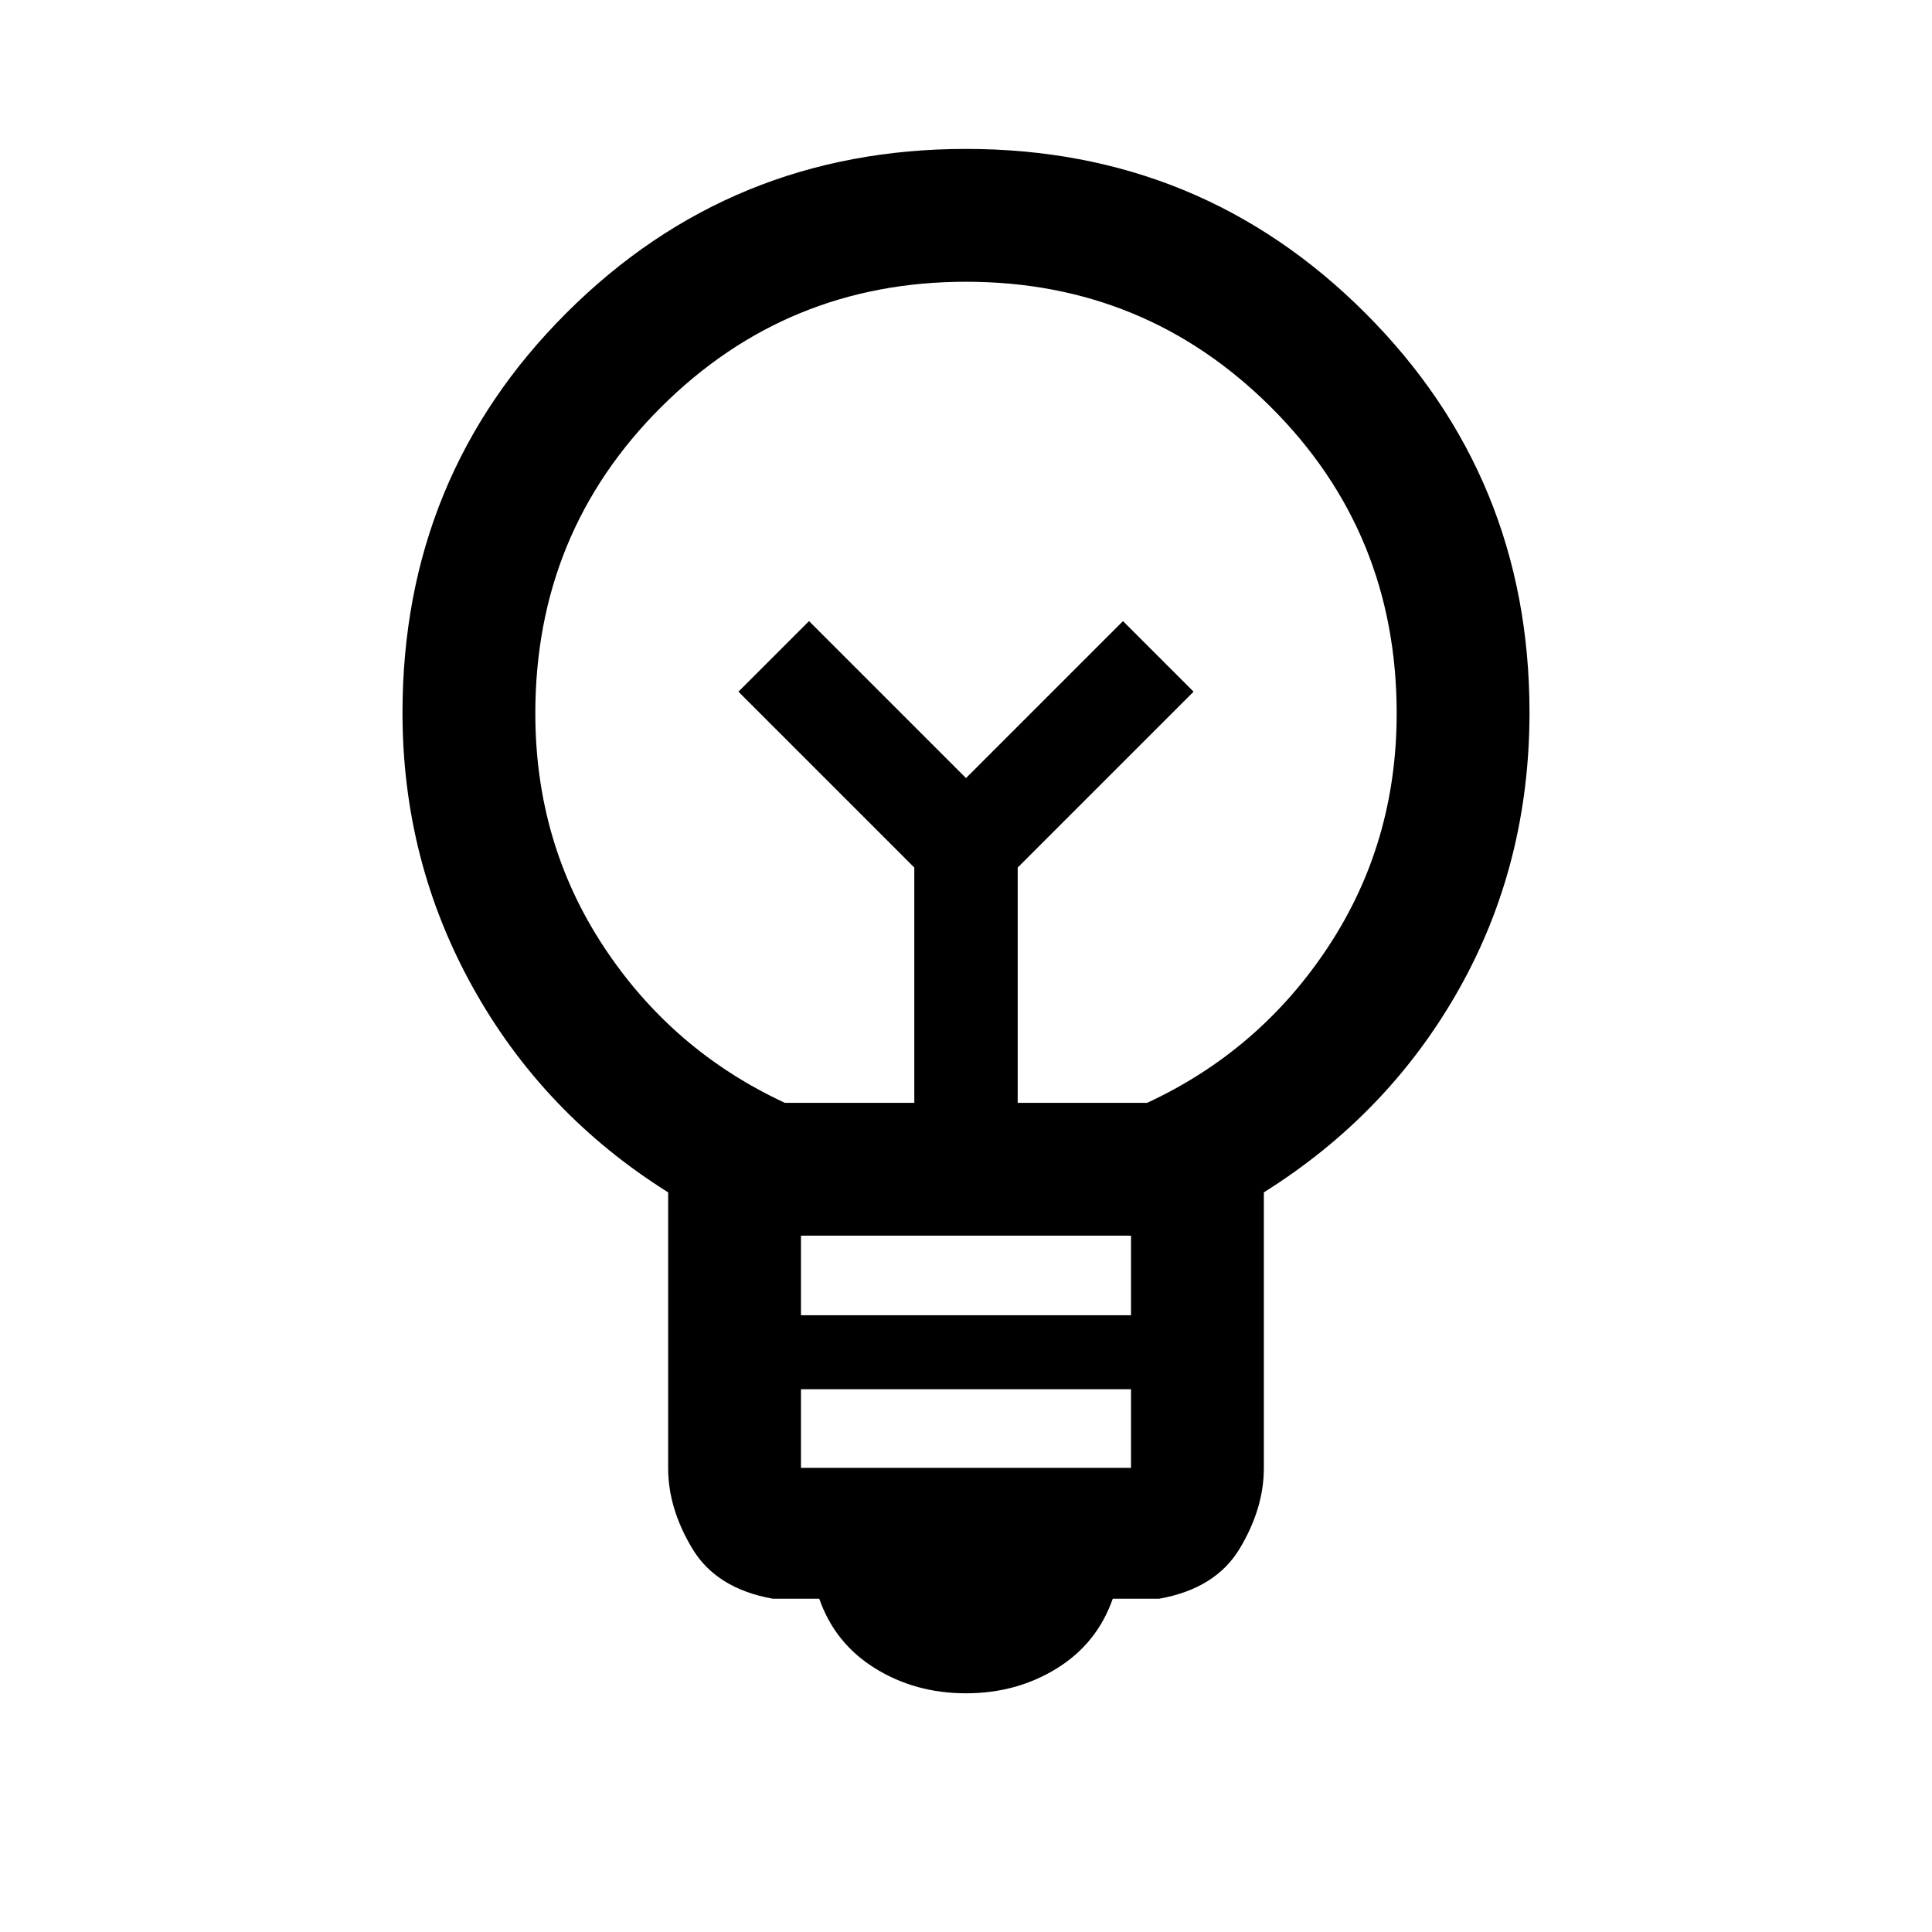 <svg xmlns="http://www.w3.org/2000/svg" height="24" viewBox="0 -960 960 960" width="24"><path d="M480-118.61q-25.15 0-45.15-12.39-20-12.38-27.77-34.61H384q-28.08-5-40.04-24.97Q332-210.54 332-230.47v-137.05q-62.08-38.94-97.04-101.83Q200-532.23 200-605.81q0-117.44 81.58-198.82Q363.15-886 480-886t198.42 81.58Q760-722.85 760-606q0 75.23-34.96 137.38-34.96 62.16-97.04 101.1v137.05q0 19.93-11.96 39.89-11.96 19.97-40.04 24.97h-23.08q-7.77 22.23-27.77 34.61-20 12.39-45.15 12.39Zm-82-112.01h164v-39.07H398v39.07Zm0-75.84h164V-346H398v39.54ZM390-412h64.31v-116.92l-87.39-87.39L402-651.38l78 78 78-78 35.08 35.07-87.39 87.39V-412H570q56-26 90-77.58t34-115.93q0-89.88-62.5-152.19Q569-820 480-820t-151.5 62.3Q266-695.39 266-605.51q0 64.35 34 115.93Q334-438 390-412Zm90-161.38Zm0-42.62Z"/></svg>